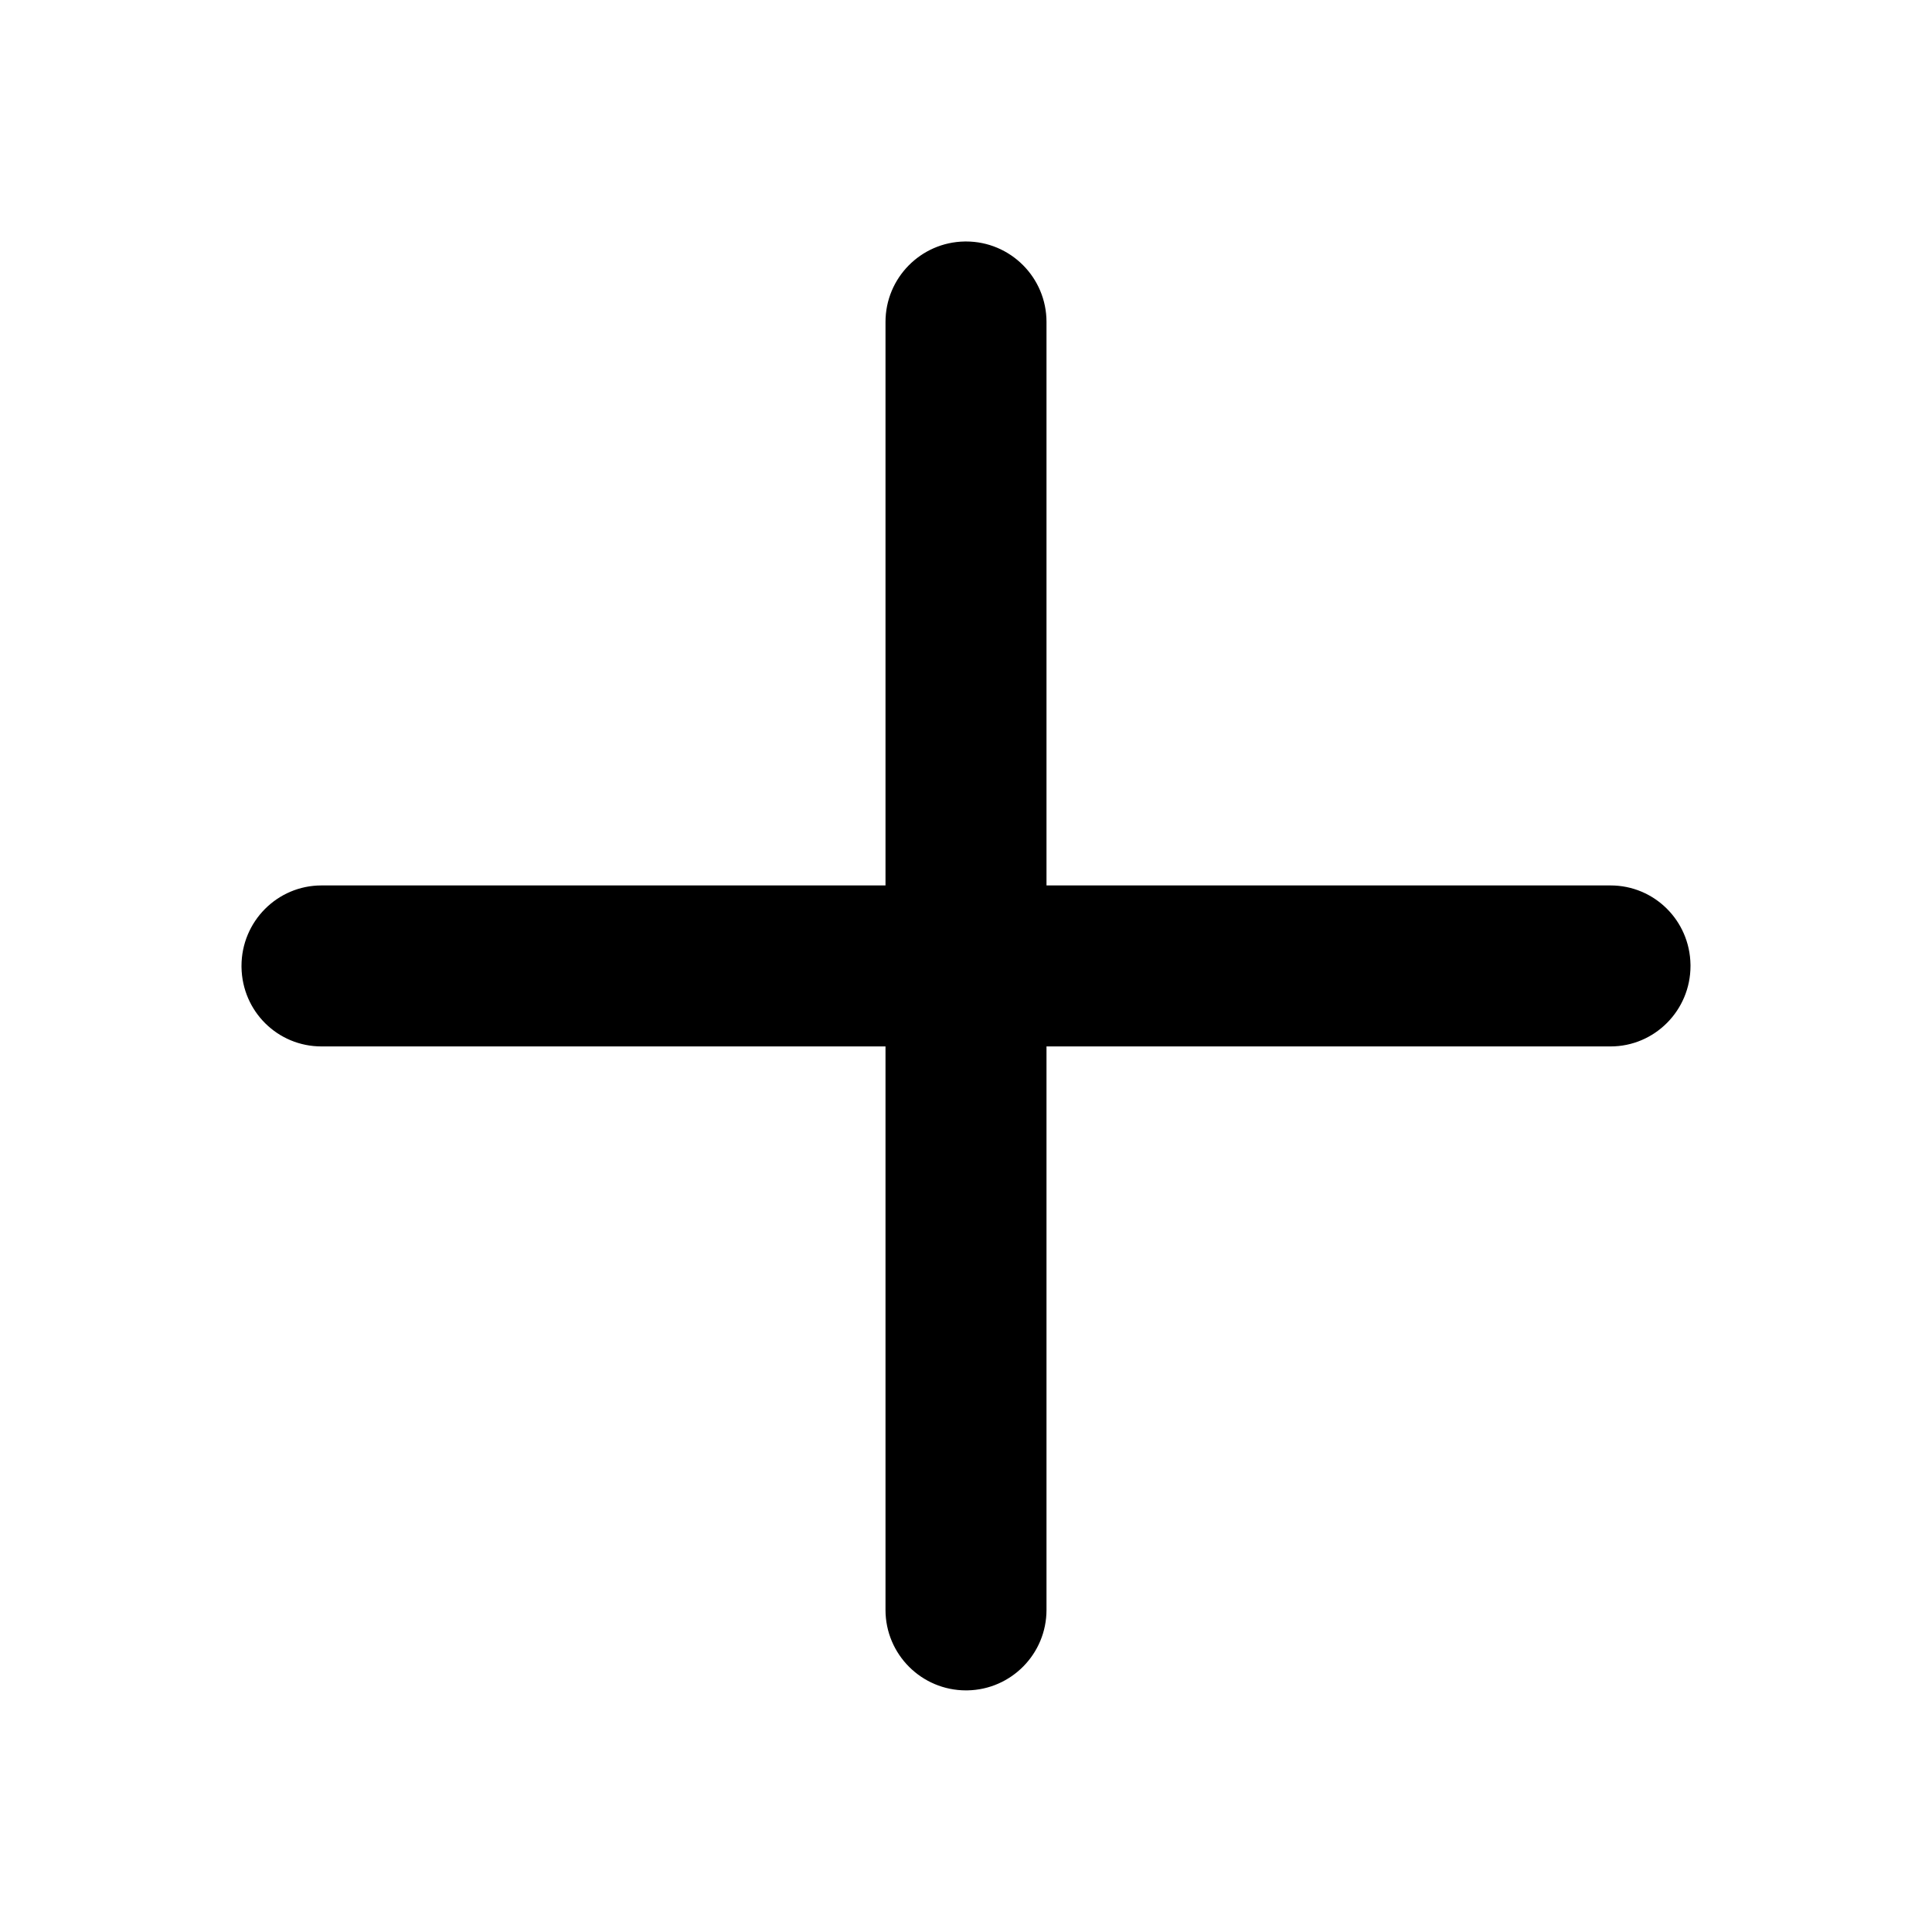 <svg xmlns="http://www.w3.org/2000/svg" viewBox="0 0 1024 1024"><path d="M512 127.99c23.564 0 42.667 19.104 42.667 42.658l-.001 298.652h298.966c23.148 0 41.988 18.566 42.362 41.953l.006.71c0 23.55-18.987 42.664-42.368 42.664H554.666v298.652c0 23.323-18.717 42.275-41.96 42.652l-.706.005c-23.564 0-42.667-19.102-42.667-42.657V554.627H170.368c-23.148 0-41.988-18.524-42.362-41.952l-.006-.711c0-23.55 18.987-42.664 42.368-42.664h298.965V170.648c0-23.323 18.718-42.275 41.961-42.651l.706-.006z" fill="currentColor" fill-rule="evenodd"/></svg>